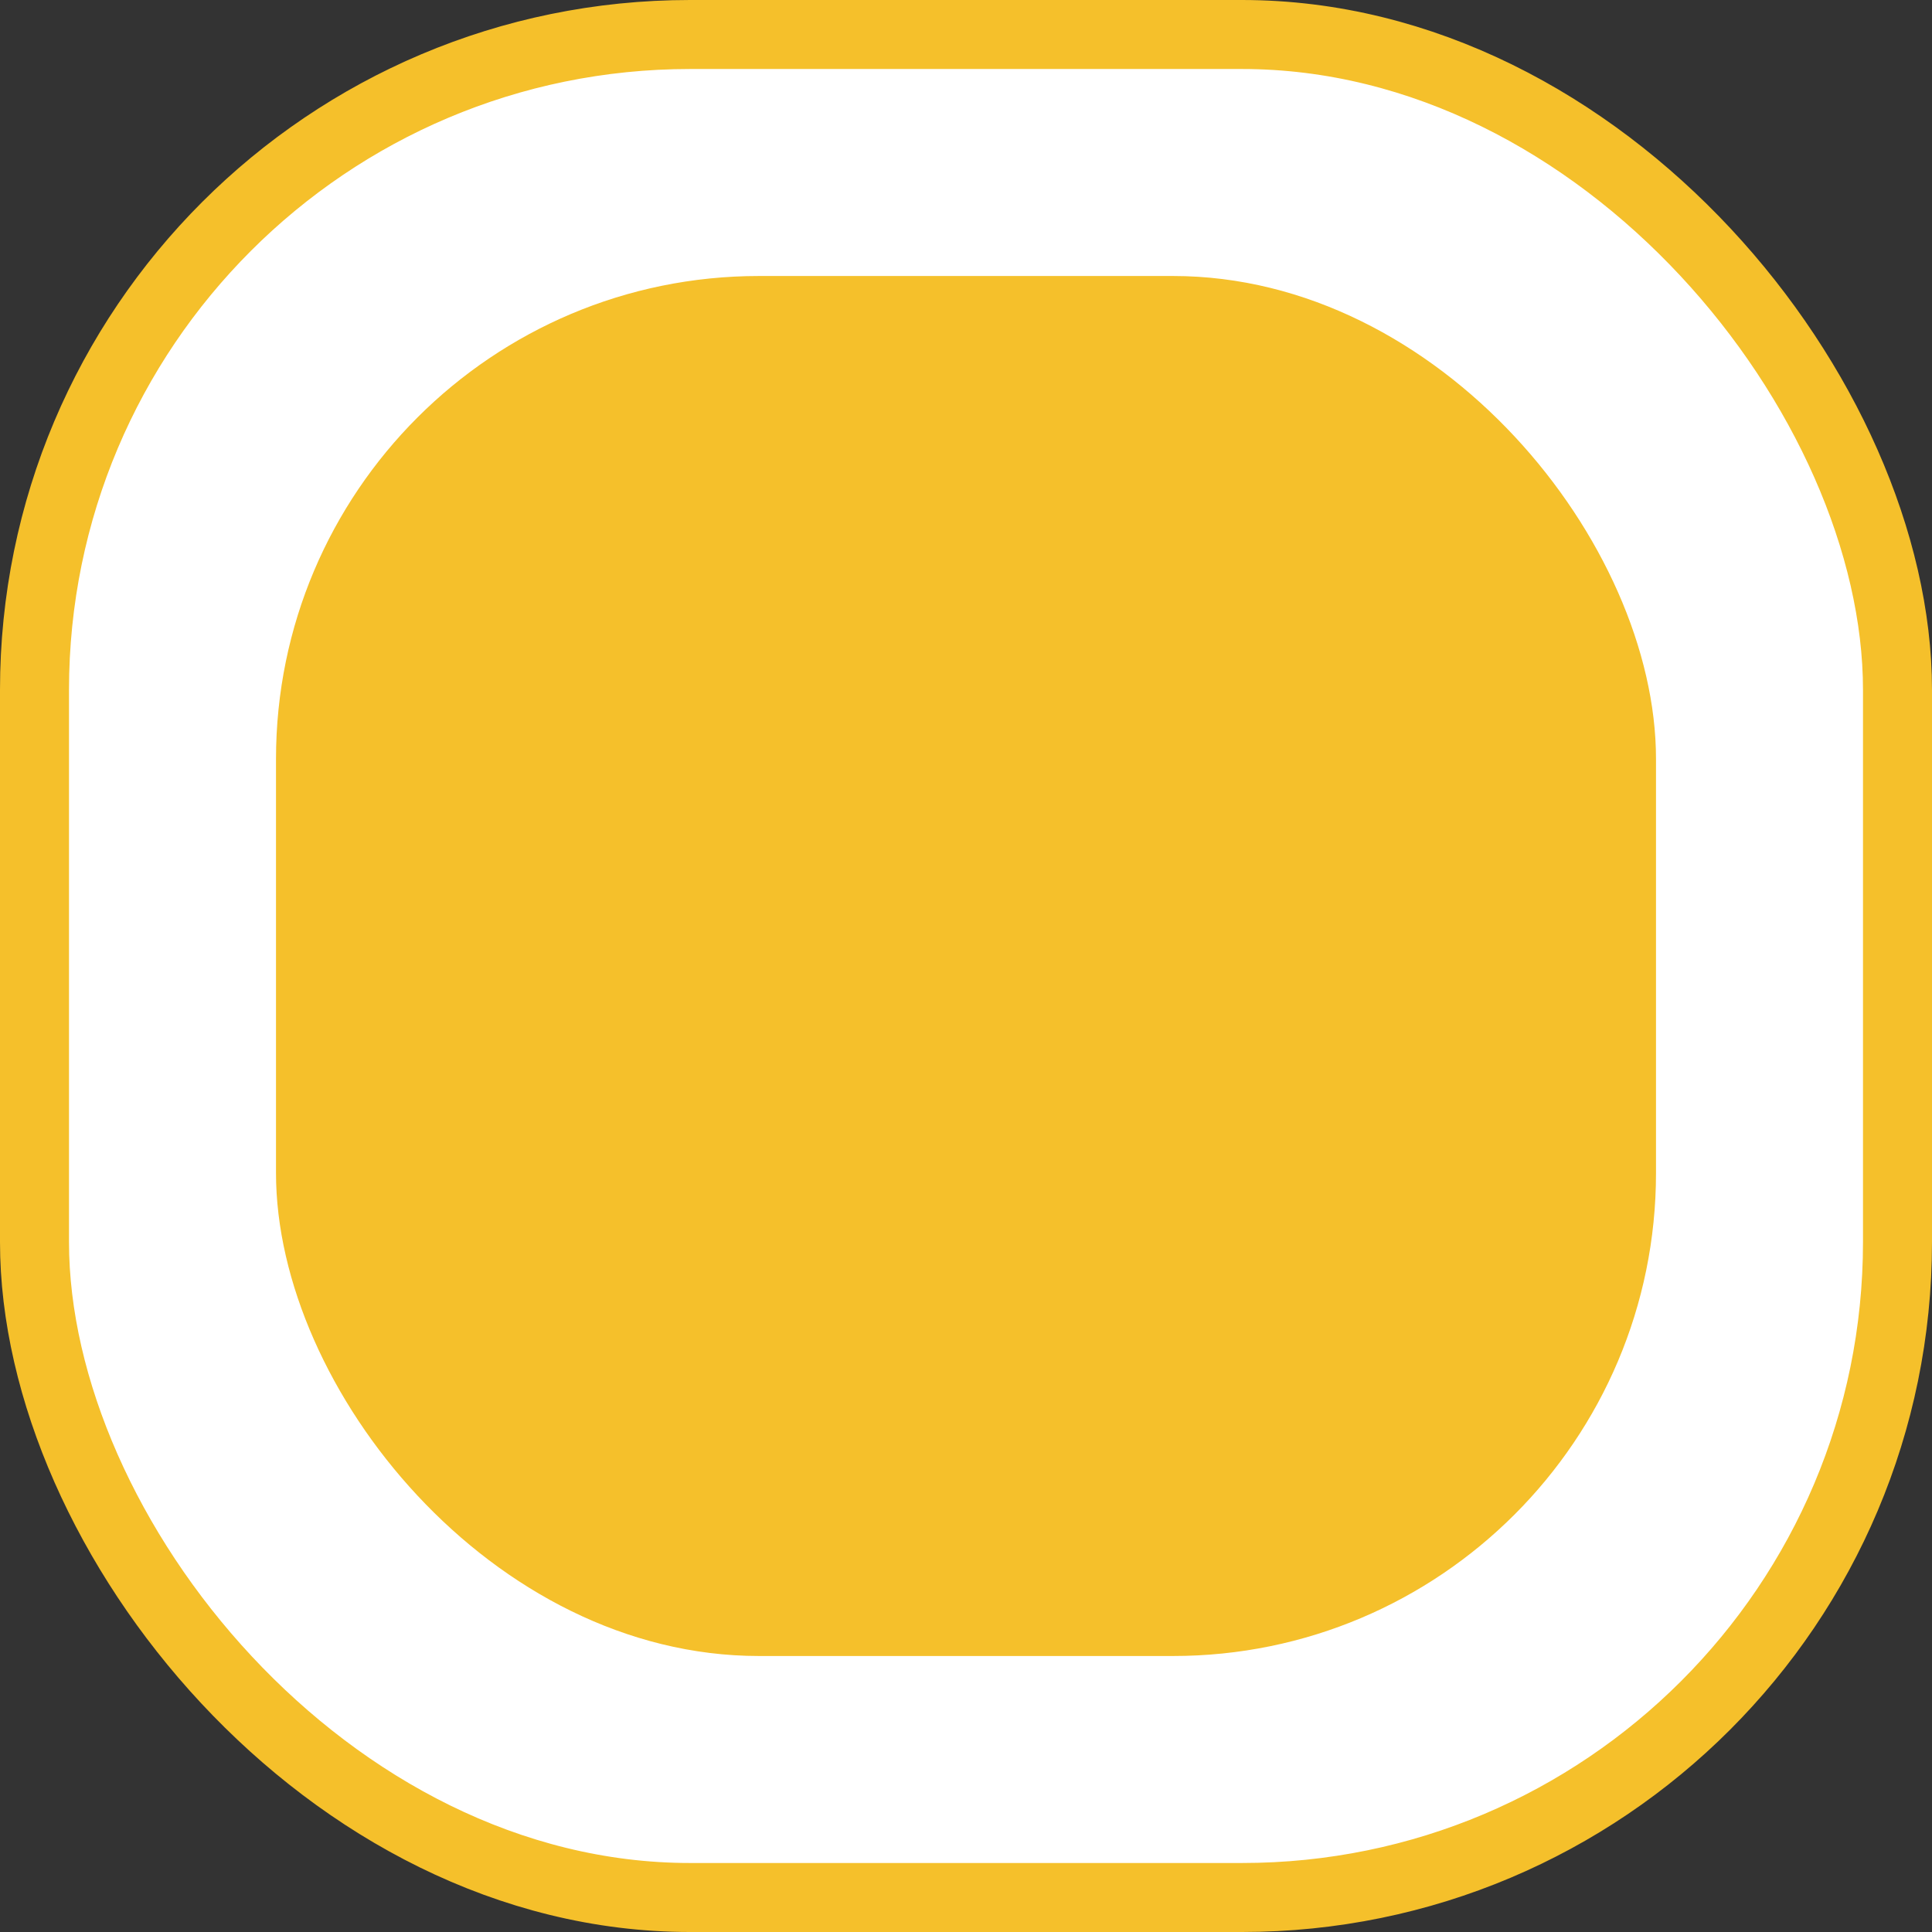<svg width="28" height="28" viewBox="0 0 28 28" fill="none" xmlns="http://www.w3.org/2000/svg">
<rect x="0" y="0" width="28" height="28" fill="#333333" stroke="none"/>
<rect x="0.5" y="0.5" width="27" height="27" rx="9.5" fill="white" stroke="#F5C02B"/>
<rect x="4" y="4" width="20" height="20" rx="7" fill="white"/>
<rect x="4" y="4" width="20" height="20" rx="7" fill="#F5C02B"/>
</svg>

